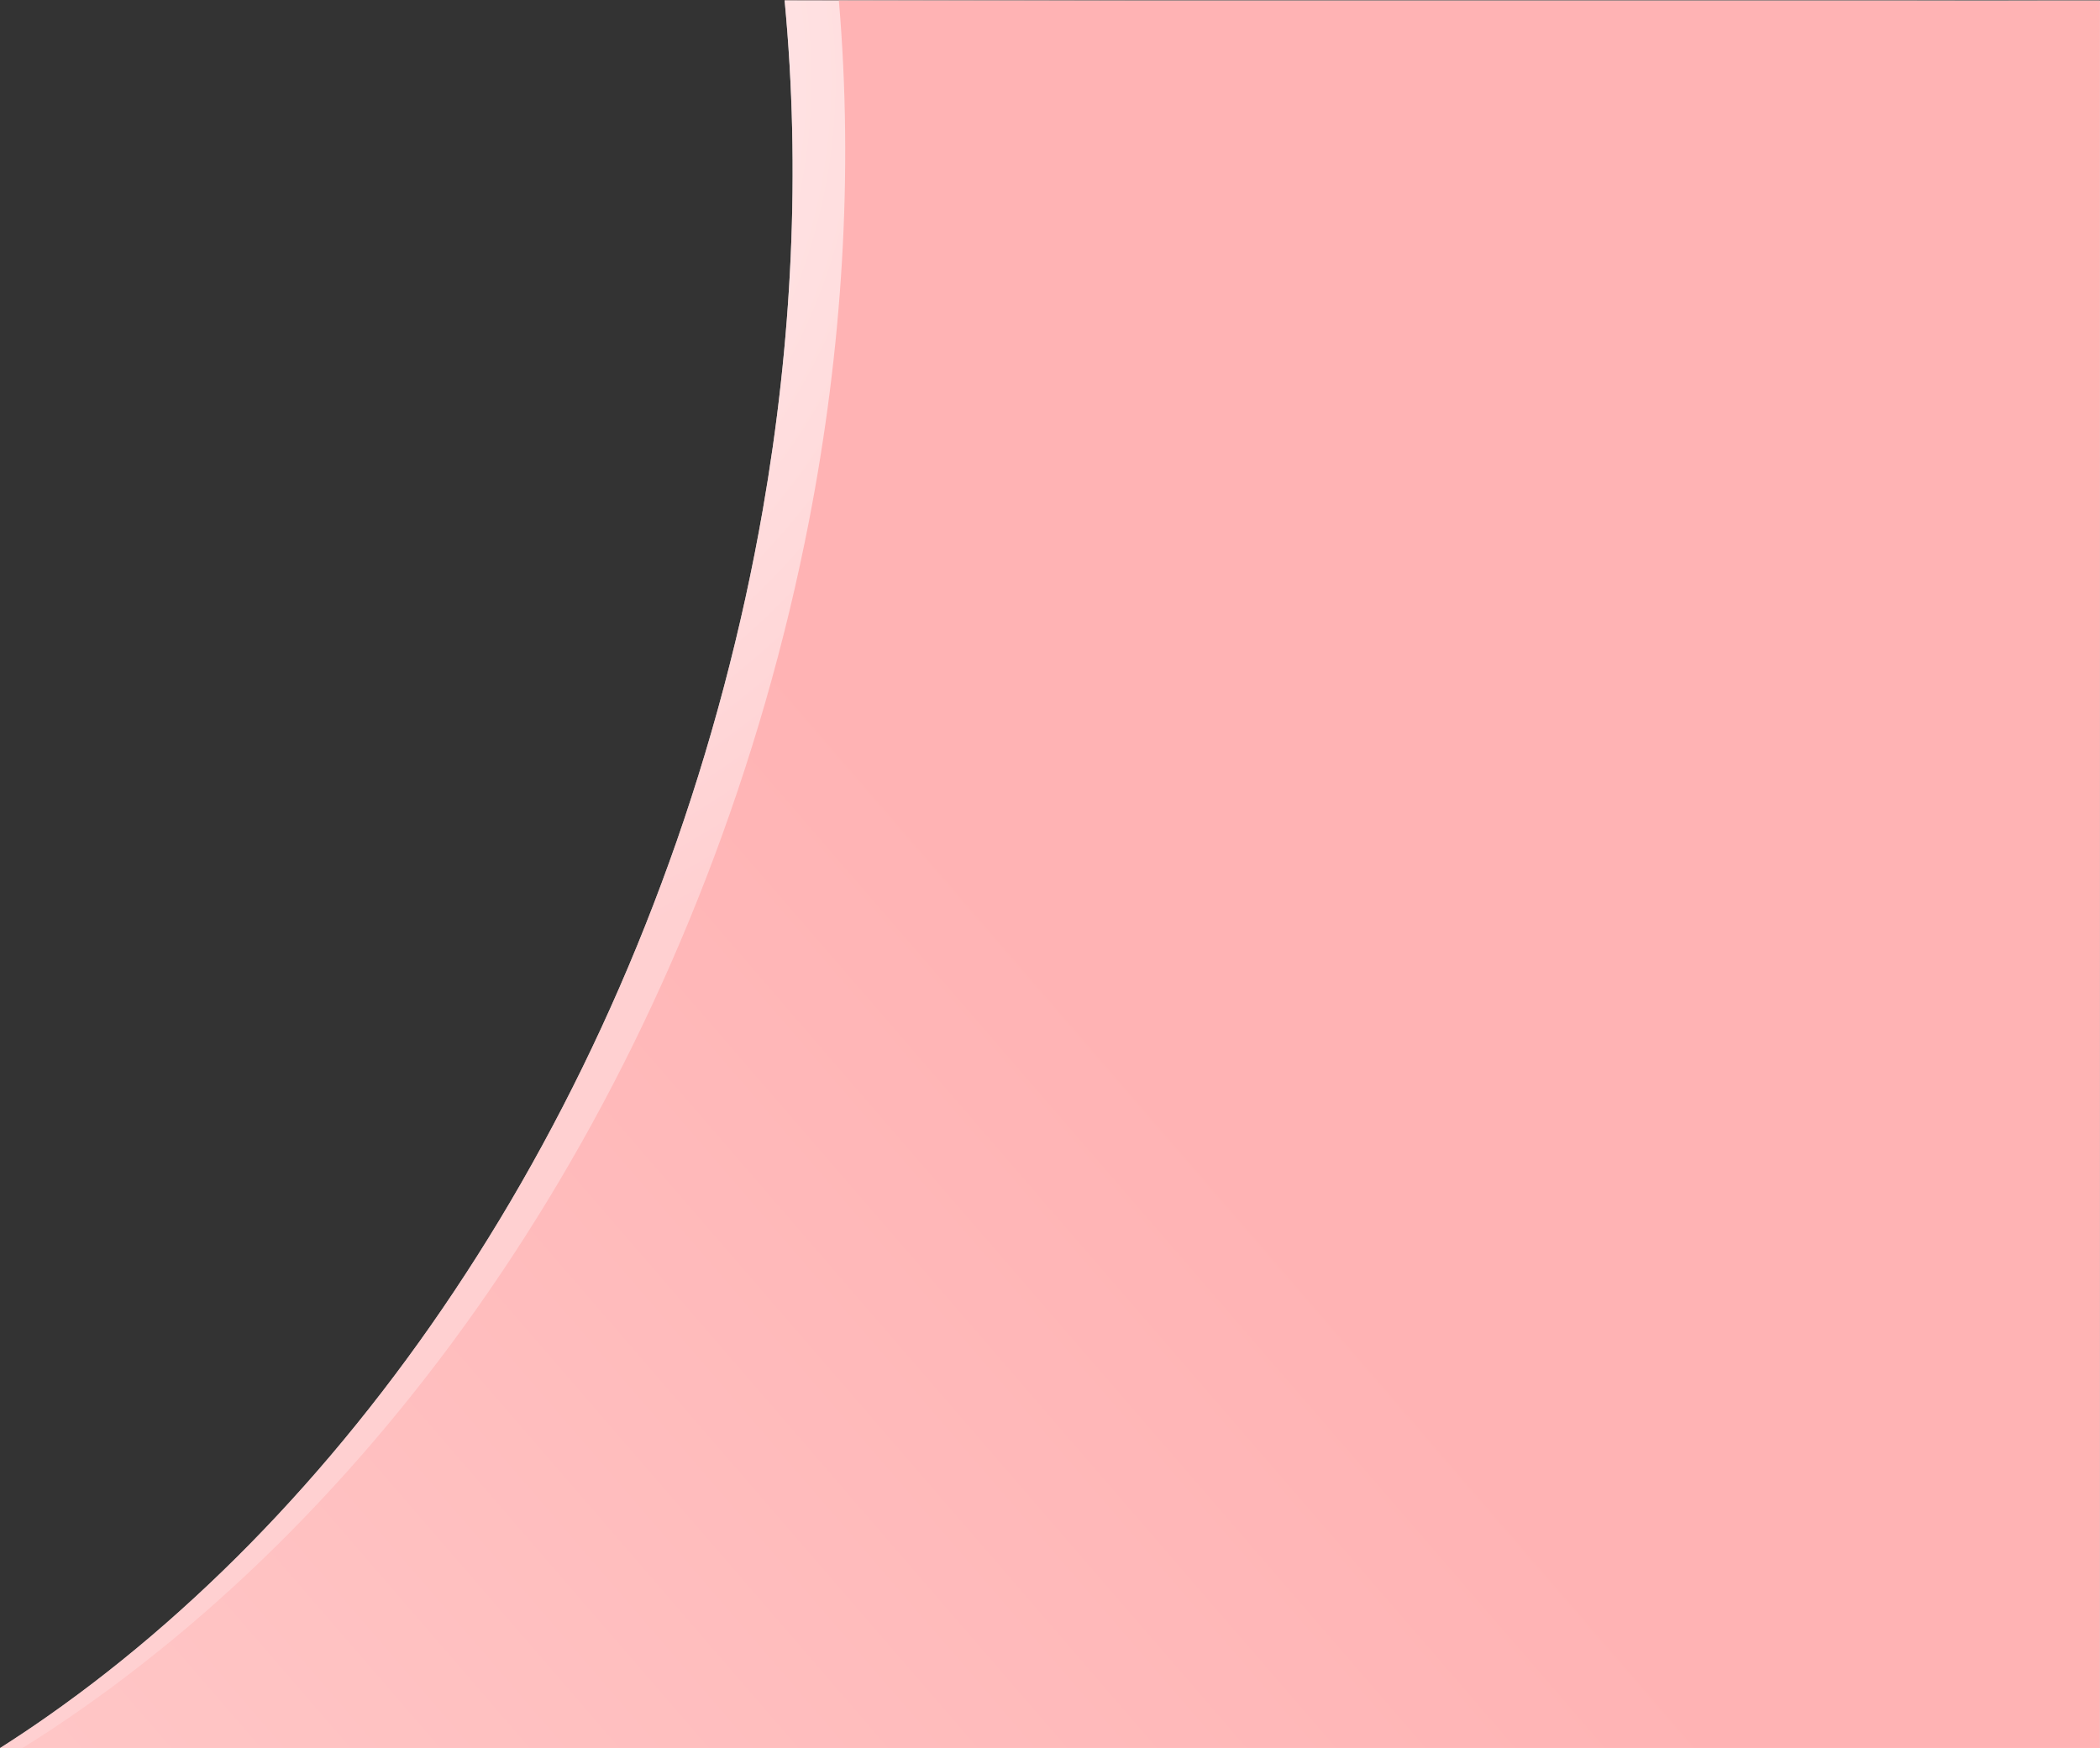<svg id="Layer_1" data-name="Layer 1" xmlns="http://www.w3.org/2000/svg" xmlns:xlink="http://www.w3.org/1999/xlink" viewBox="0 0 1901.46 1582.84"><rect x="0" y="0" width="1901.46" height="1582.84" fill="#333333" stroke="none"/><defs><style>.cls-1{fill:#fff;}.cls-2{opacity:0.63;isolation:isolate;fill:url(#radial-gradient);}.cls-3{fill:url(#linear-gradient);}</style><radialGradient id="radial-gradient" cx="778.65" cy="944.9" r="0.51" gradientTransform="matrix(1943.17, 111.4, 159.77, -1723.05, -1663832.83, 1541428.35)" gradientUnits="userSpaceOnUse"><stop offset="0" stop-color="#fffcfc"/><stop offset="1" stop-color="#ffb5b7"/></radialGradient><linearGradient id="linear-gradient" x1="1126.61" y1="1008.13" x2="104.12" y2="1890.99" gradientUnits="userSpaceOnUse"><stop offset="0" stop-color="#ffb3b4"/><stop offset="1" stop-color="#ffc9c9"/></linearGradient></defs><title>hero-wave</title><polygon class="cls-1" points="1901.34 0.51 940.59 0.51 1901.34 2.65 1901.34 0.51"/><polygon class="cls-1" points="1901.34 282.29 1900.75 1582.84 1901.34 1582.84 1901.34 282.29"/><path class="cls-2" d="M757.84-.51c0,.17,0,.34,0,.51H988Z" transform="translate(-47.44 0.51)"/><polygon class="cls-2" points="1901.46 2.65 1901.34 2.65 1901.34 282.29 1901.46 2.65"/><path class="cls-1" d="M1948.77,2.14,988,0H757.89c14.63,154,6.6,309.93-19.75,461-4.64,26.59-9.94,53.52-15.76,80.05-5.88,26.77-12.44,53.85-19.51,80.51-7.13,26.9-14.94,54-23.2,80.44-8.19,26.24-17,52.59-26.33,78.34-9.19,25.52-19.05,51.12-29.3,76.1-10.16,24.78-21,49.6-32.15,73.77-11.08,24-22.81,48-34.85,71.31s-24.55,46.3-37.41,68.73-26.19,44.52-39.83,66-27.74,42.66-42.12,63.22-29.21,40.75-44.27,60.29-30.57,38.74-46.26,57.25-31.85,36.66-48.13,54.09-33,34.49-49.86,50.81-34.13,32.25-51.44,47.41-35.1,29.91-52.89,43.89-36,27.53-54.2,40.26c-14.22,10-28.7,19.64-43.19,28.87H1948.18l.59-1300.56Z" transform="translate(-47.44 0.51)"/><path class="cls-2" d="M1948.77,2.14,988,0H757.89c14.63,154,6.6,309.93-19.75,461-4.64,26.59-9.94,53.52-15.76,80.05-5.88,26.77-12.44,53.85-19.51,80.51-7.13,26.9-14.94,54-23.2,80.44-8.19,26.24-17,52.59-26.33,78.34-9.19,25.52-19.05,51.12-29.3,76.1-10.16,24.78-21,49.6-32.15,73.77-11.08,24-22.81,48-34.85,71.31s-24.55,46.3-37.41,68.73-26.19,44.52-39.83,66-27.74,42.66-42.12,63.22-29.21,40.75-44.27,60.29-30.57,38.74-46.26,57.25-31.85,36.66-48.13,54.09-33,34.49-49.86,50.81-34.13,32.25-51.44,47.41-35.1,29.91-52.89,43.89-36,27.53-54.2,40.26c-14.22,10-28.7,19.64-43.19,28.87H1948.18l.59-1300.56Z" transform="translate(-47.44 0.51)"/><path class="cls-3" d="M1903.15,0c-31.68.17-78,.14-134.58,0H807c13.44,157.58,2.87,316.78-26.94,470.71-5.27,27.2-11.25,54.75-17.78,81.89-6.59,27.38-13.91,55.08-21.76,82.31s-16.34,54.38-25.31,81c-8.9,26.41-18.49,52.93-28.5,78.83-9.93,25.66-20.55,51.41-31.55,76.51-10.91,24.9-22.5,49.82-34.43,74.08-11.85,24.09-24.36,48.16-37.19,71.54s-26.12,46.4-39.79,68.87-27.79,44.57-42.24,66.08S472.16,1194.52,457,1215s-30.83,40.67-46.71,60.17-32.21,38.61-48.72,57-33.5,36.47-50.6,53.79-34.67,34.24-52.31,50.41-35.76,32-53.88,46.93-36.73,29.55-55.31,43.33-37.63,27.1-56.59,39.6c-8.26,5.45-16.61,10.8-25,16h1880.9V0Z" transform="translate(-47.44 0.51)"/></svg>